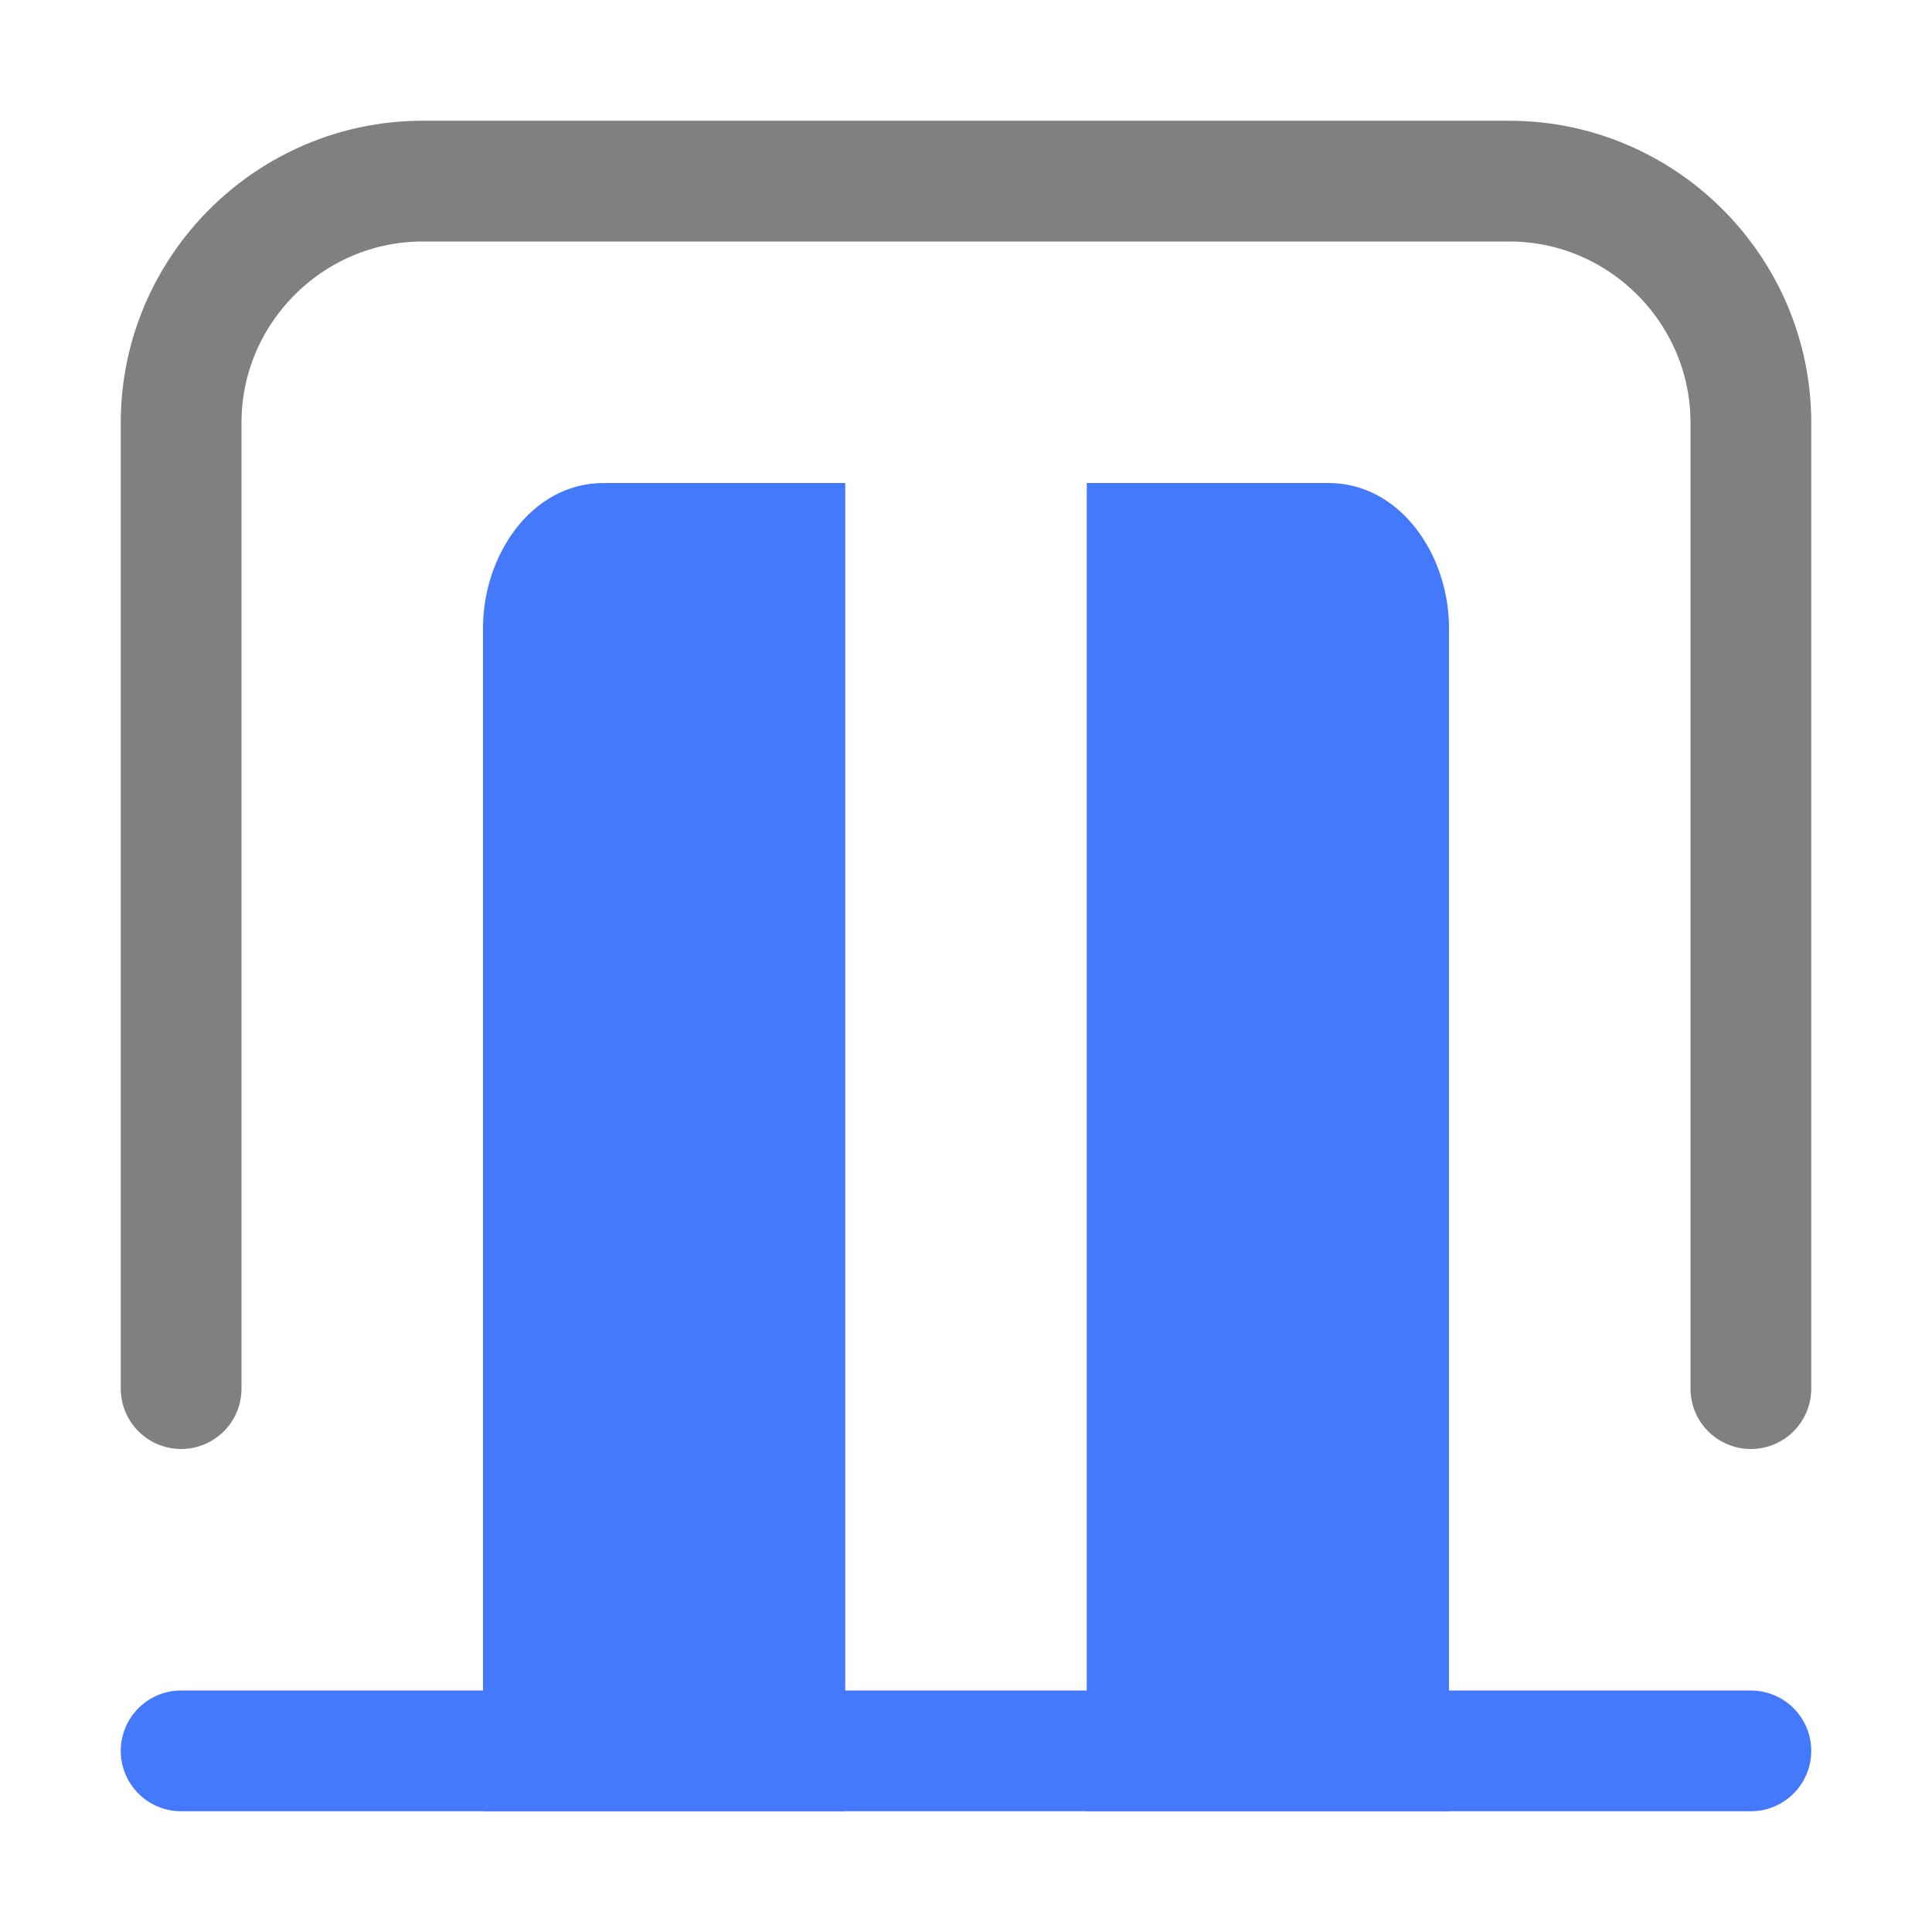 <?xml version="1.0" encoding="utf-8"?>
<!-- Generator: Adobe Illustrator 25.0.0, SVG Export Plug-In . SVG Version: 6.00 Build 0)  -->
<svg version="1.1" id="图层_1" xmlns="http://www.w3.org/2000/svg" xmlns:xlink="http://www.w3.org/1999/xlink" x="0px" y="0px"
	 width="16px" height="16px" viewBox="0 0 16 16" enable-background="new 0 0 16 16" xml:space="preserve">
<path fill="none" stroke="#808080" stroke-linecap="round" stroke-miterlimit="10" d="M1.5,11.5v-8c0-1.1,0.9-2,2-2h9
	c1.1,0,2,0.9,2,2v8"/>
<line fill="none" stroke="#4479FB" stroke-linecap="round" stroke-miterlimit="10" x1="1.5" y1="14.5" x2="14.5" y2="14.5"/>
<path fill="#4479FB" d="M7,15H4V5.2C4,4.6,4.4,4,5,4h2V15z"/>
<path fill="#4479FB" d="M9,15h3V5.2C12,4.6,11.6,4,11,4H9V15z"/>
</svg>
